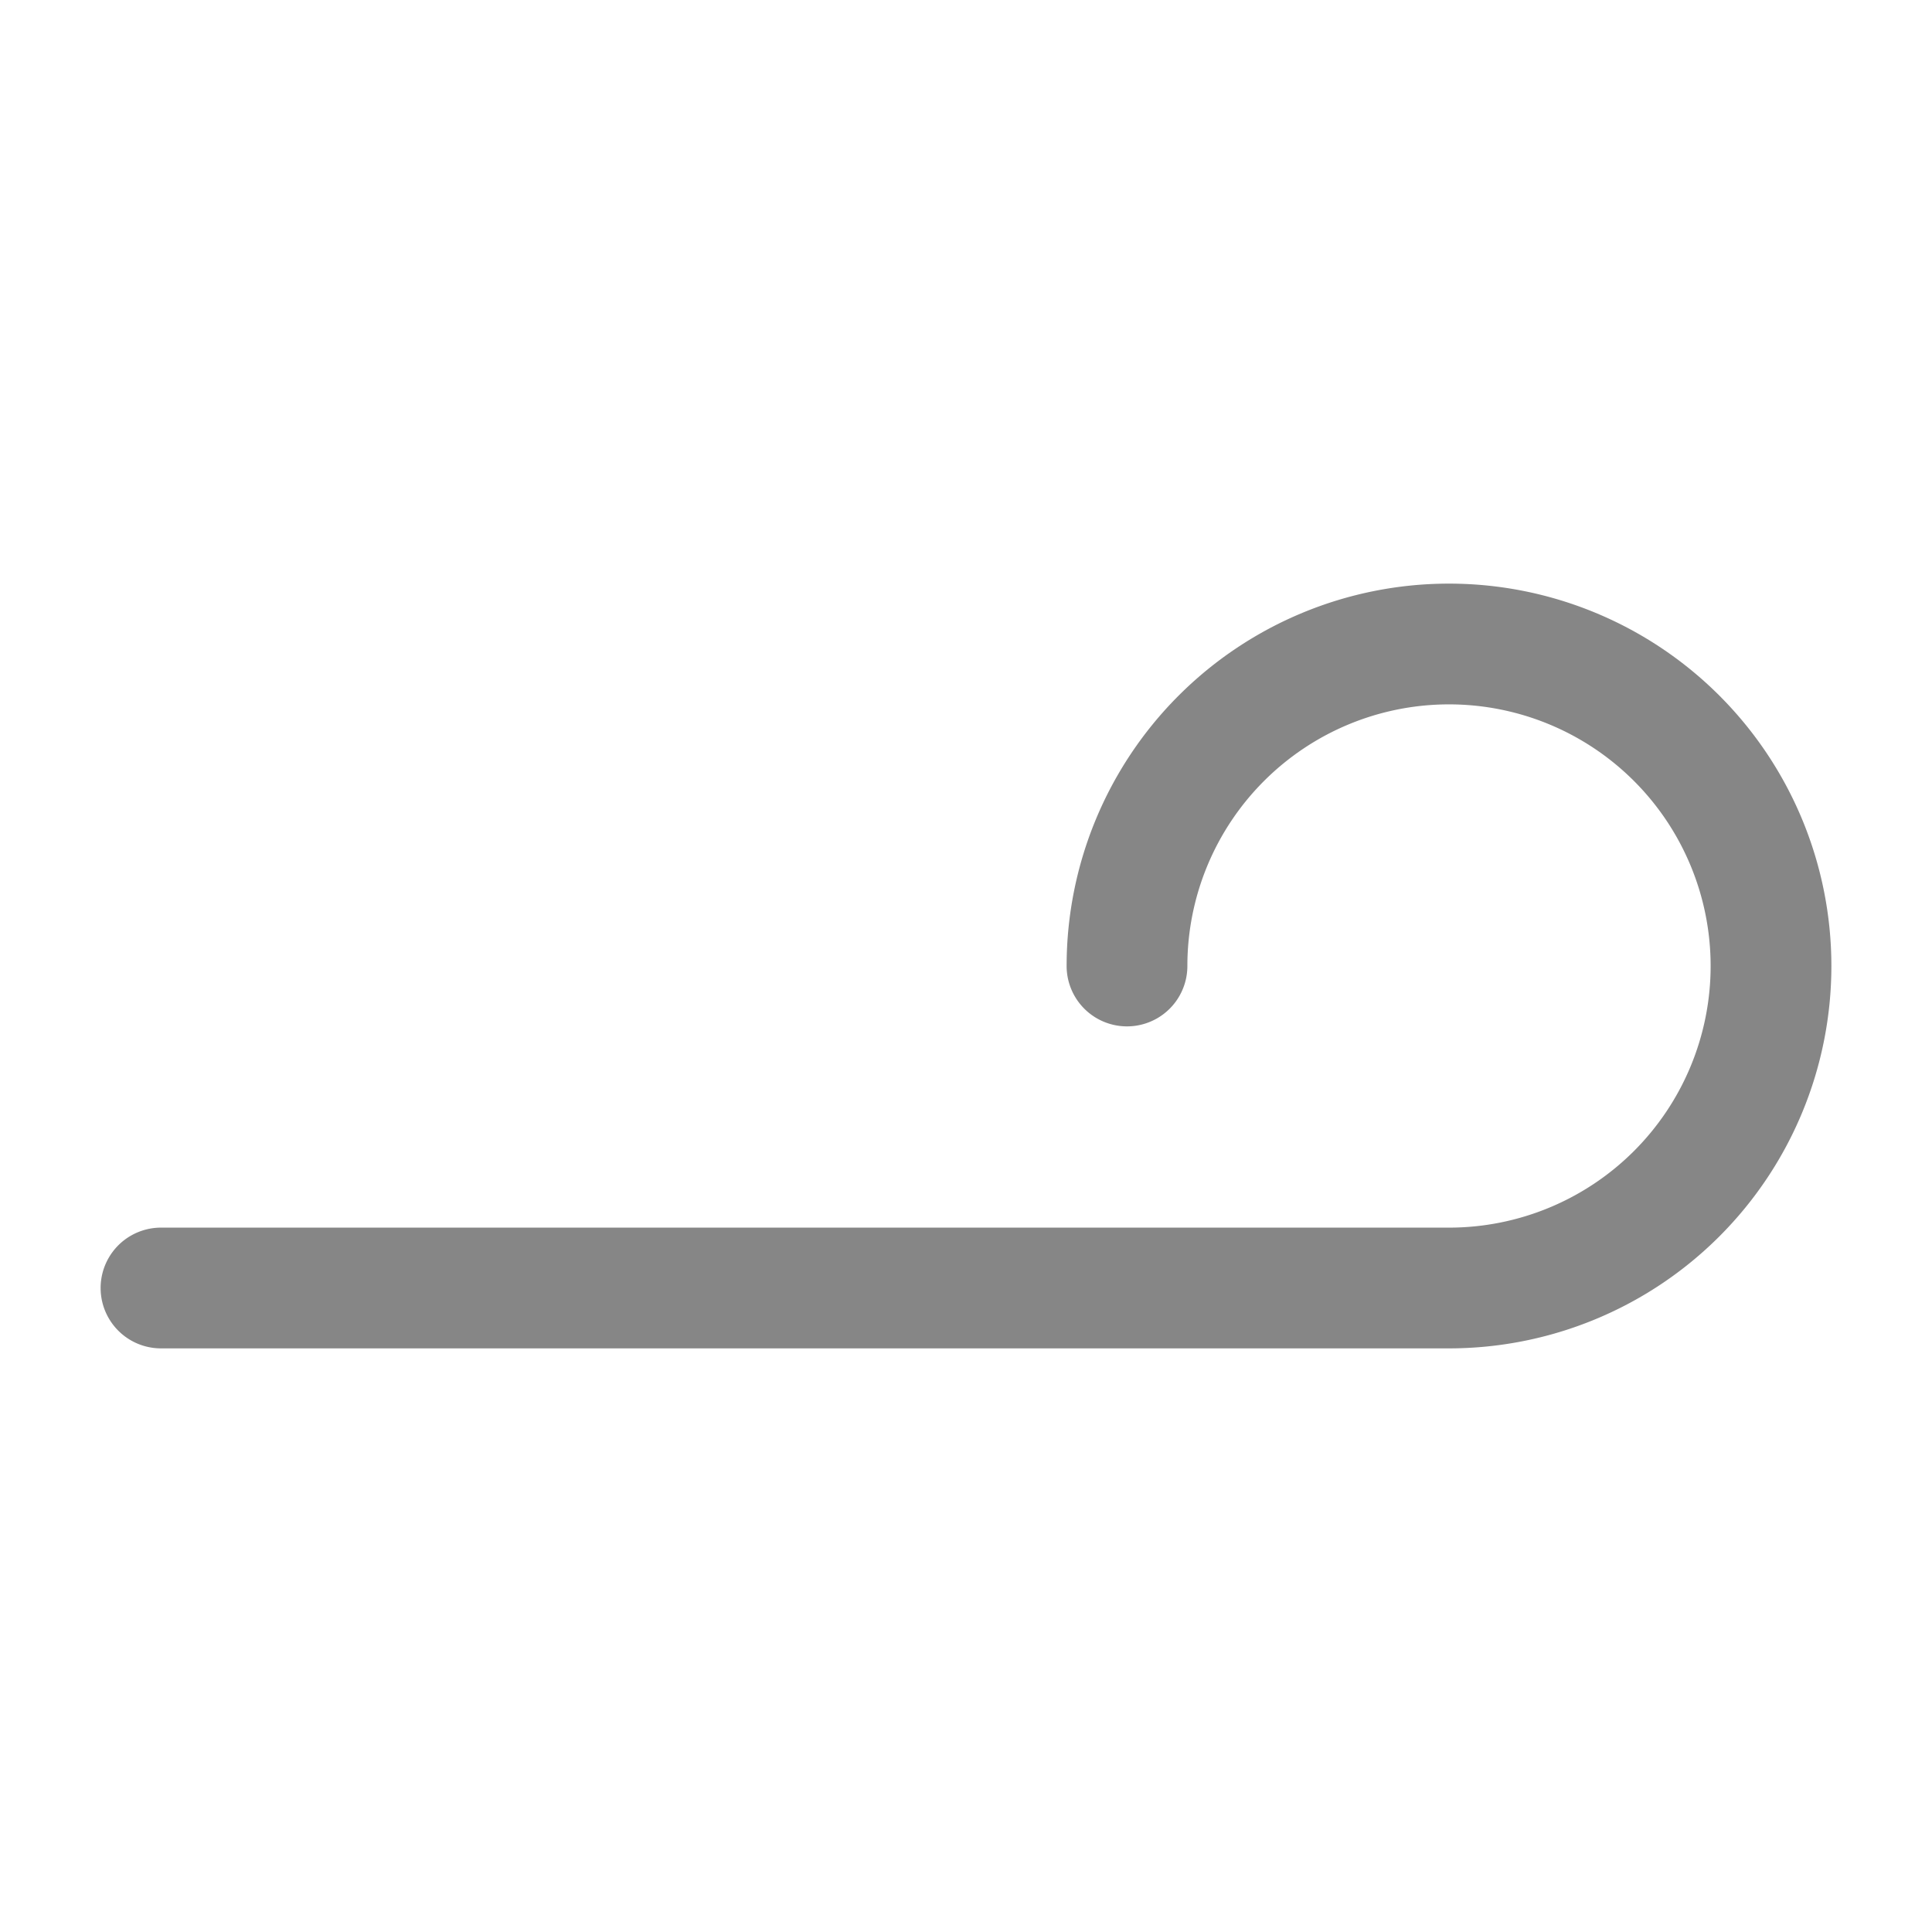<svg width="24" height="24" fill="none" xmlns="http://www.w3.org/2000/svg">
    <path fill-rule="evenodd" clip-rule="evenodd" d="M18 8.75A3.25 3.25 0 0 0 14.75 12a.75.75 0 0 1-1.5 0A4.75 4.75 0 1 1 18 16.75H2a.75.75 0 0 1 0-1.5h16a3.25 3.25 0 0 0 0-6.5Z" fill="#868686"/>
</svg>
